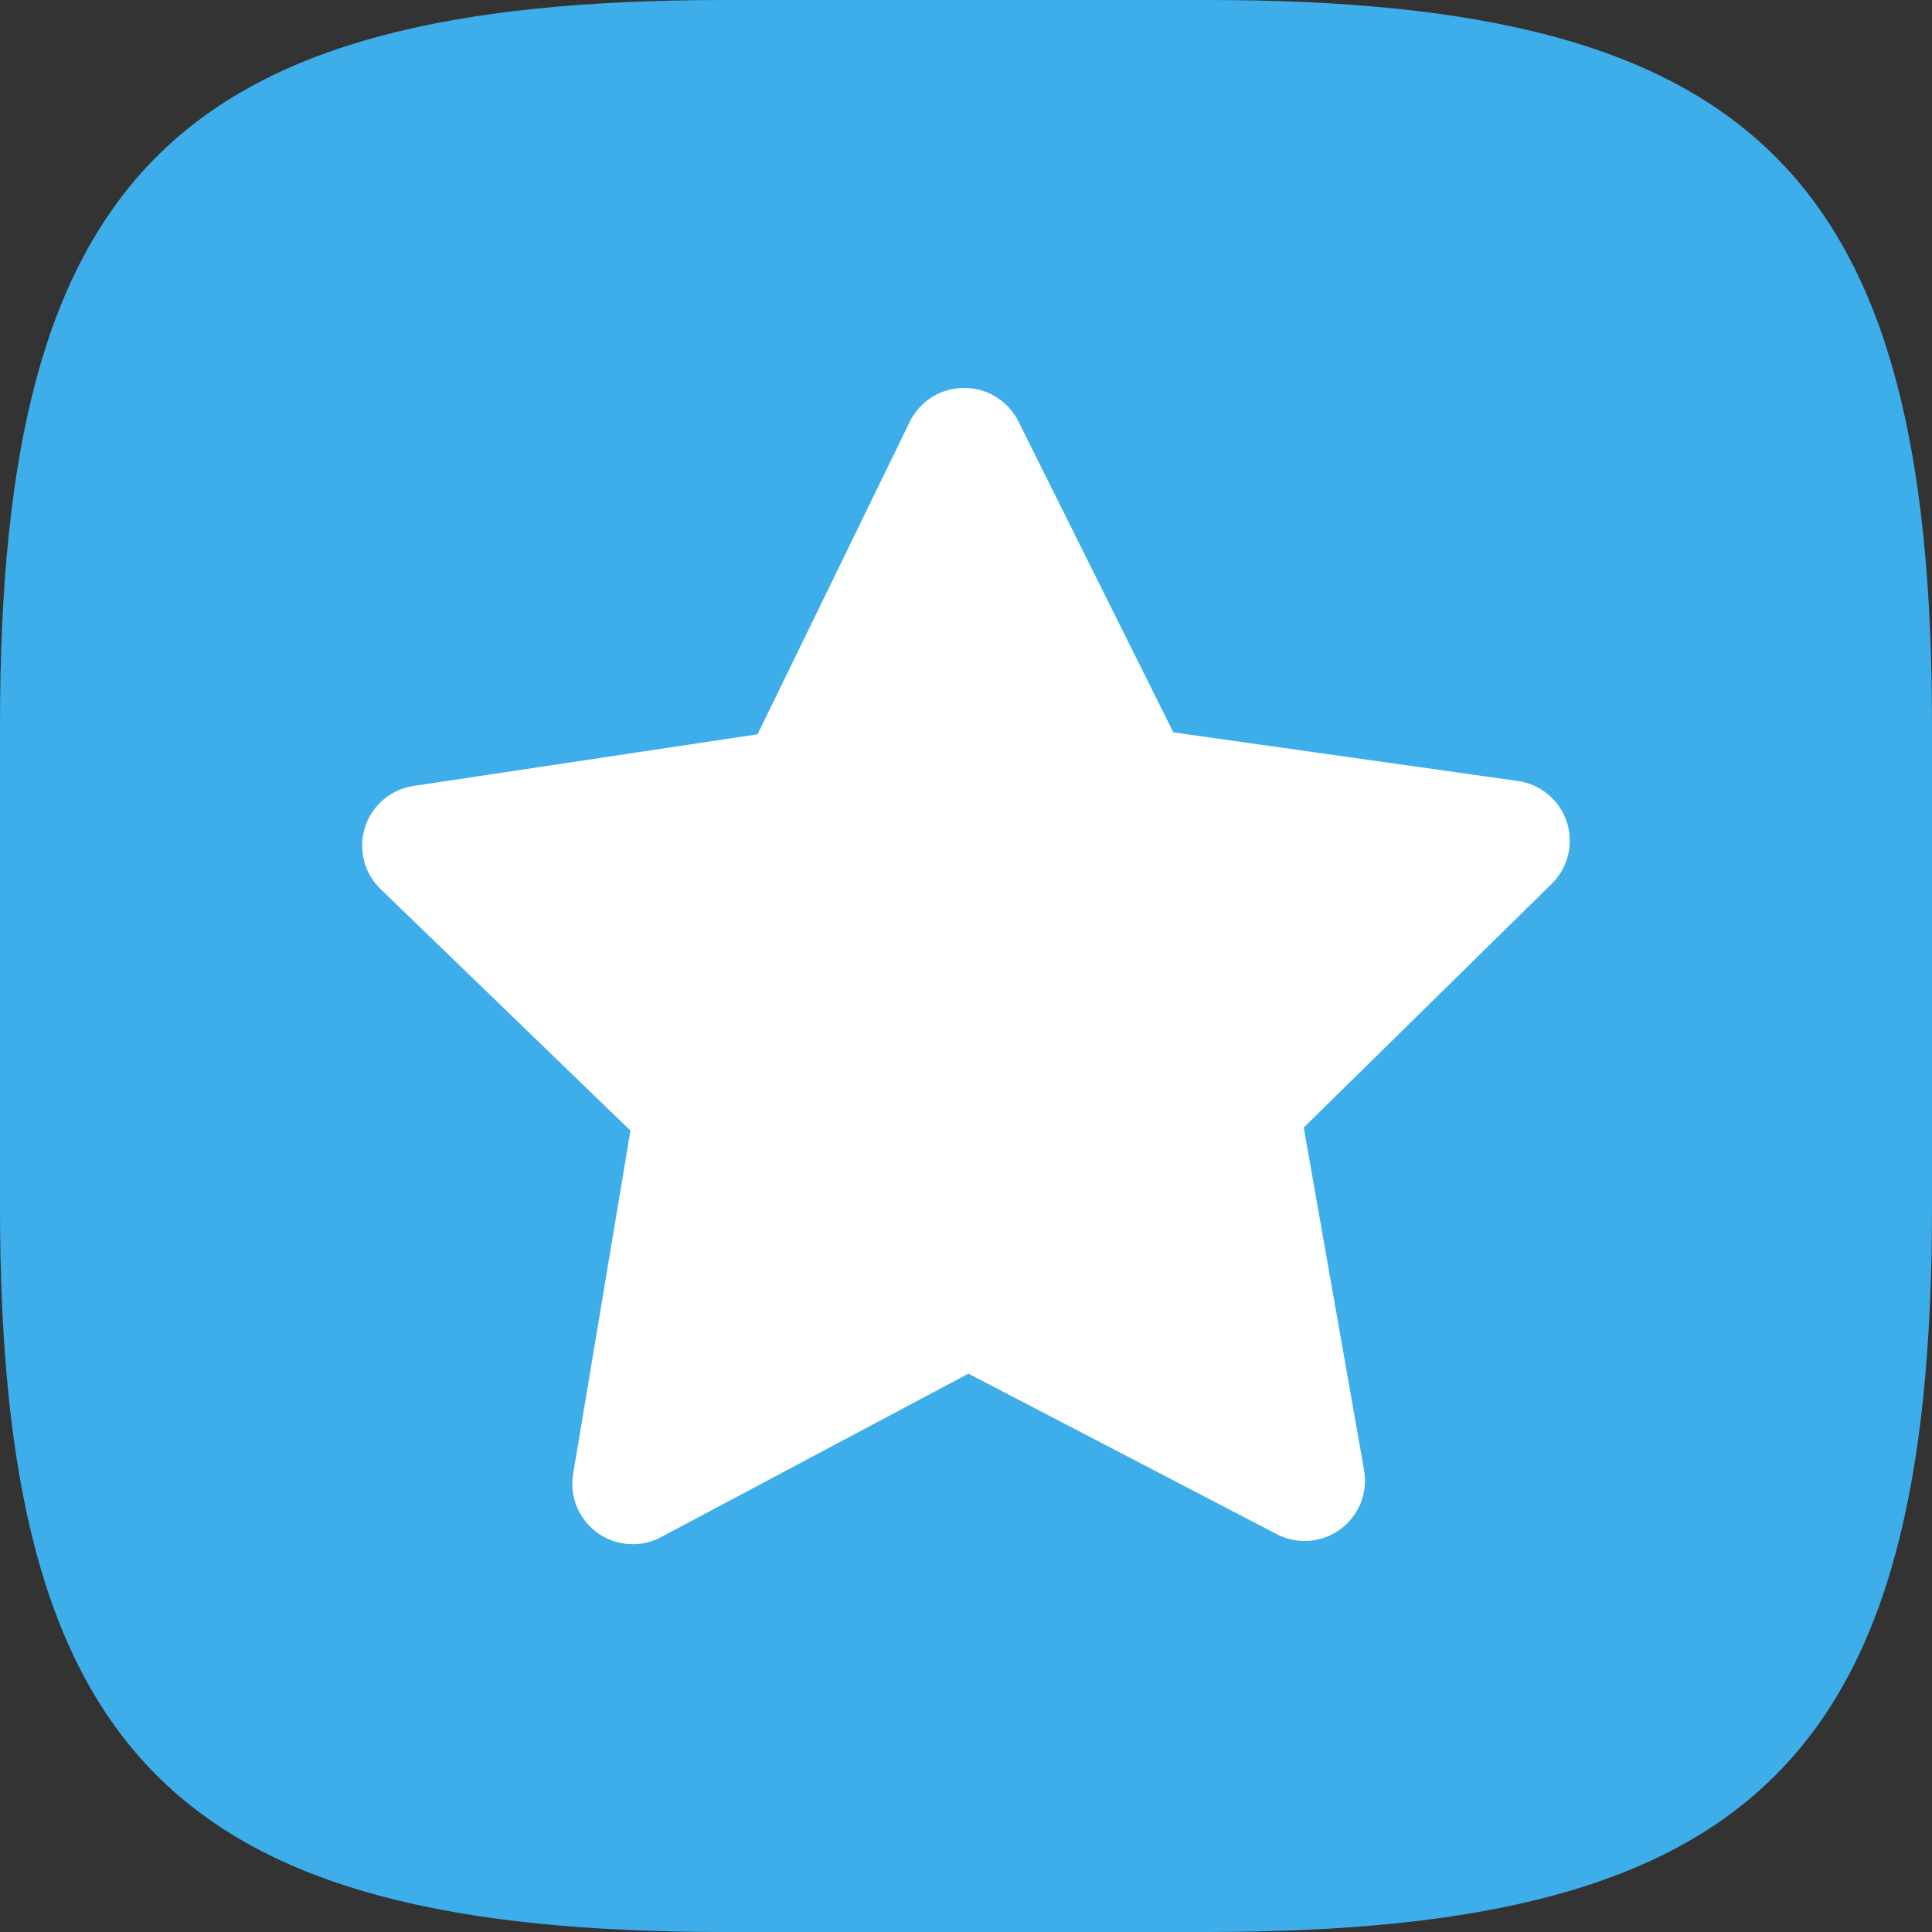 <?xml version="1.0" encoding="UTF-8" standalone="no"?>
<!-- Created with Inkscape (http://www.inkscape.org/) -->

<svg
   width="16"
   height="16"
   viewBox="0 0 16 16"
   version="1.1"
   id="svg5"
   inkscape:version="1.2.2 (b0a8486541, 2022-12-01)"
   sodipodi:docname="preferences-desktop-default-applications.svg"
   xmlns:inkscape="http://www.inkscape.org/namespaces/inkscape"
   xmlns:sodipodi="http://sodipodi.sourceforge.net/DTD/sodipodi-0.dtd"
   xmlns="http://www.w3.org/2000/svg"
   xmlns:svg="http://www.w3.org/2000/svg">
  <rect x="0" y="0" width="16" height="16" fill="#333333" stroke="none"/>
  <sodipodi:namedview
     id="namedview7"
     pagecolor="#ffffff"
     bordercolor="#000000"
     borderopacity="0.25"
     inkscape:showpageshadow="2"
     inkscape:pageopacity="0.0"
     inkscape:pagecheckerboard="0"
     inkscape:deskcolor="#d1d1d1"
     inkscape:document-units="px"
     showgrid="false"
     inkscape:zoom="50.1875"
     inkscape:cx="8"
     inkscape:cy="8"
     inkscape:window-width="1920"
     inkscape:window-height="1000"
     inkscape:window-x="0"
     inkscape:window-y="0"
     inkscape:window-maximized="1"
     inkscape:current-layer="svg5" />
  <defs
     id="defs2">
    <style
       id="current-color-scheme"
       type="text/css">
         .ColorScheme-Highlight { color:#3daee9; }
     </style>
  </defs>
  <path
     id="path530"
     style="fill:currentColor;fill-opacity:1;stroke-width:0.5;stroke-linecap:round;stroke-linejoin:round"
     class="ColorScheme-Highlight"
     d="M 6 0 C 1.449 0 0 1.47 0 6 L 0 10 C 0 14.53 1.449 16 6 16 L 10 16 C 14.551 16 16 14.53 16 10 L 16 6 C 16 1.47 14.551 0 10 0 L 6 0 z " />
  <path
     id="path1032"
     style="color:#000000;fill:#ffffff;stroke:none;stroke-width:1.316;stroke-linecap:round;stroke-linejoin:round;paint-order:stroke fill markers"
     d="M 7.982,3.213 A 0.5,0.5 0 0 0 7.534,3.494 L 6.274,6.081 3.424,6.509 A 0.5,0.5 0 0 0 3.15,7.361 L 5.221,9.363 4.747,12.204 a 0.5,0.5 0 0 0 0.731,0.524 l 2.542,-1.352 2.555,1.33 A 0.5,0.5 0 0 0 11.297,12.177 L 10.797,9.338 12.85,7.32 A 0.5,0.5 0 0 0 12.571,6.468 L 9.717,6.065 8.433,3.488 A 0.5,0.5 0 0 0 7.982,3.213 Z" />
</svg>
